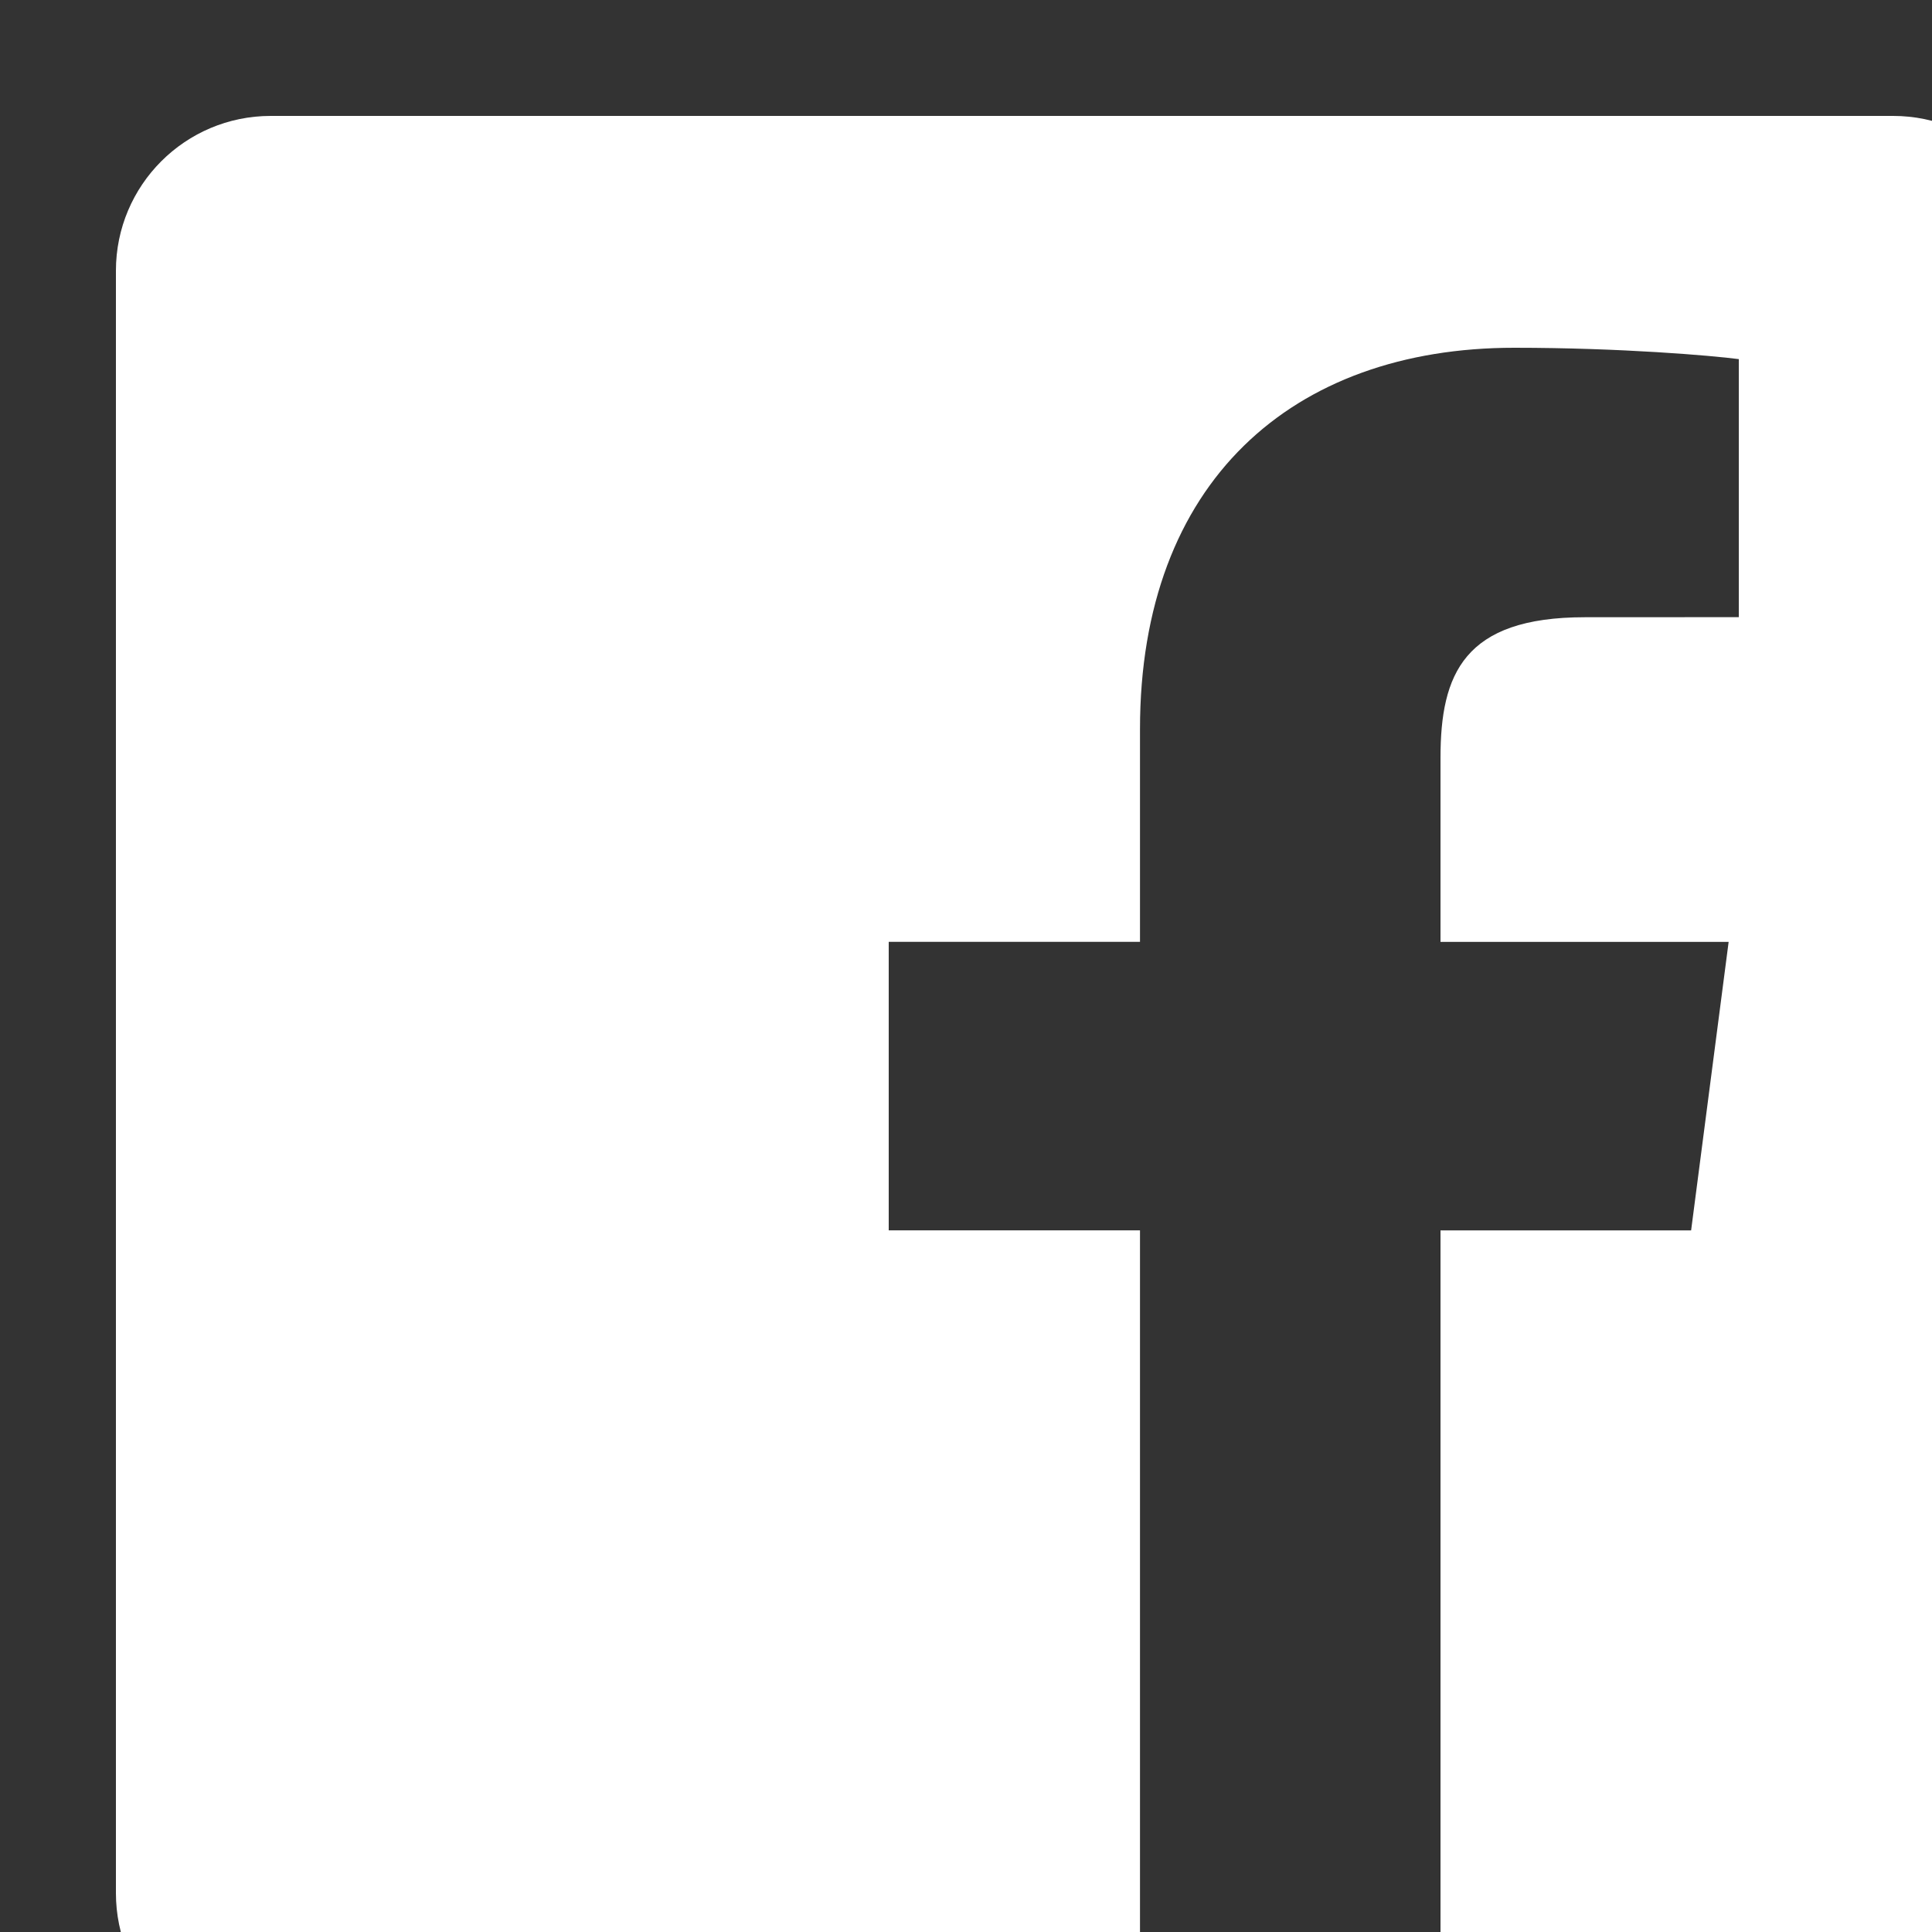 <svg height="56" viewBox="0 0 50 50" width="56" xmlns="http://www.w3.org/2000/svg"><rect x="0" y="0" width="50" height="50" fill="#333333" stroke="none"/><path d="m0 4.007c0-2.213 1.794-4.007 4.007-4.007h41.986c2.213 0 4.007 1.794 4.007 4.007v41.986c0 2.213-1.794 4.007-4.007 4.007h-41.986c-2.213 0-4.007-1.794-4.007-4.007zm34.28 43.993v-19.158h6.486l.971-7.466h-7.457v-4.767c0-2.162.605-3.635 3.732-3.635l3.988-.002v-6.678c-.69-.091-3.057-.294-5.811-.294-5.75 0-9.686 3.479-9.686 9.869v5.506h-6.503v7.466h6.503v19.158z" fill="white" fill-rule="evenodd" transform="translate(3 3)"/></svg>